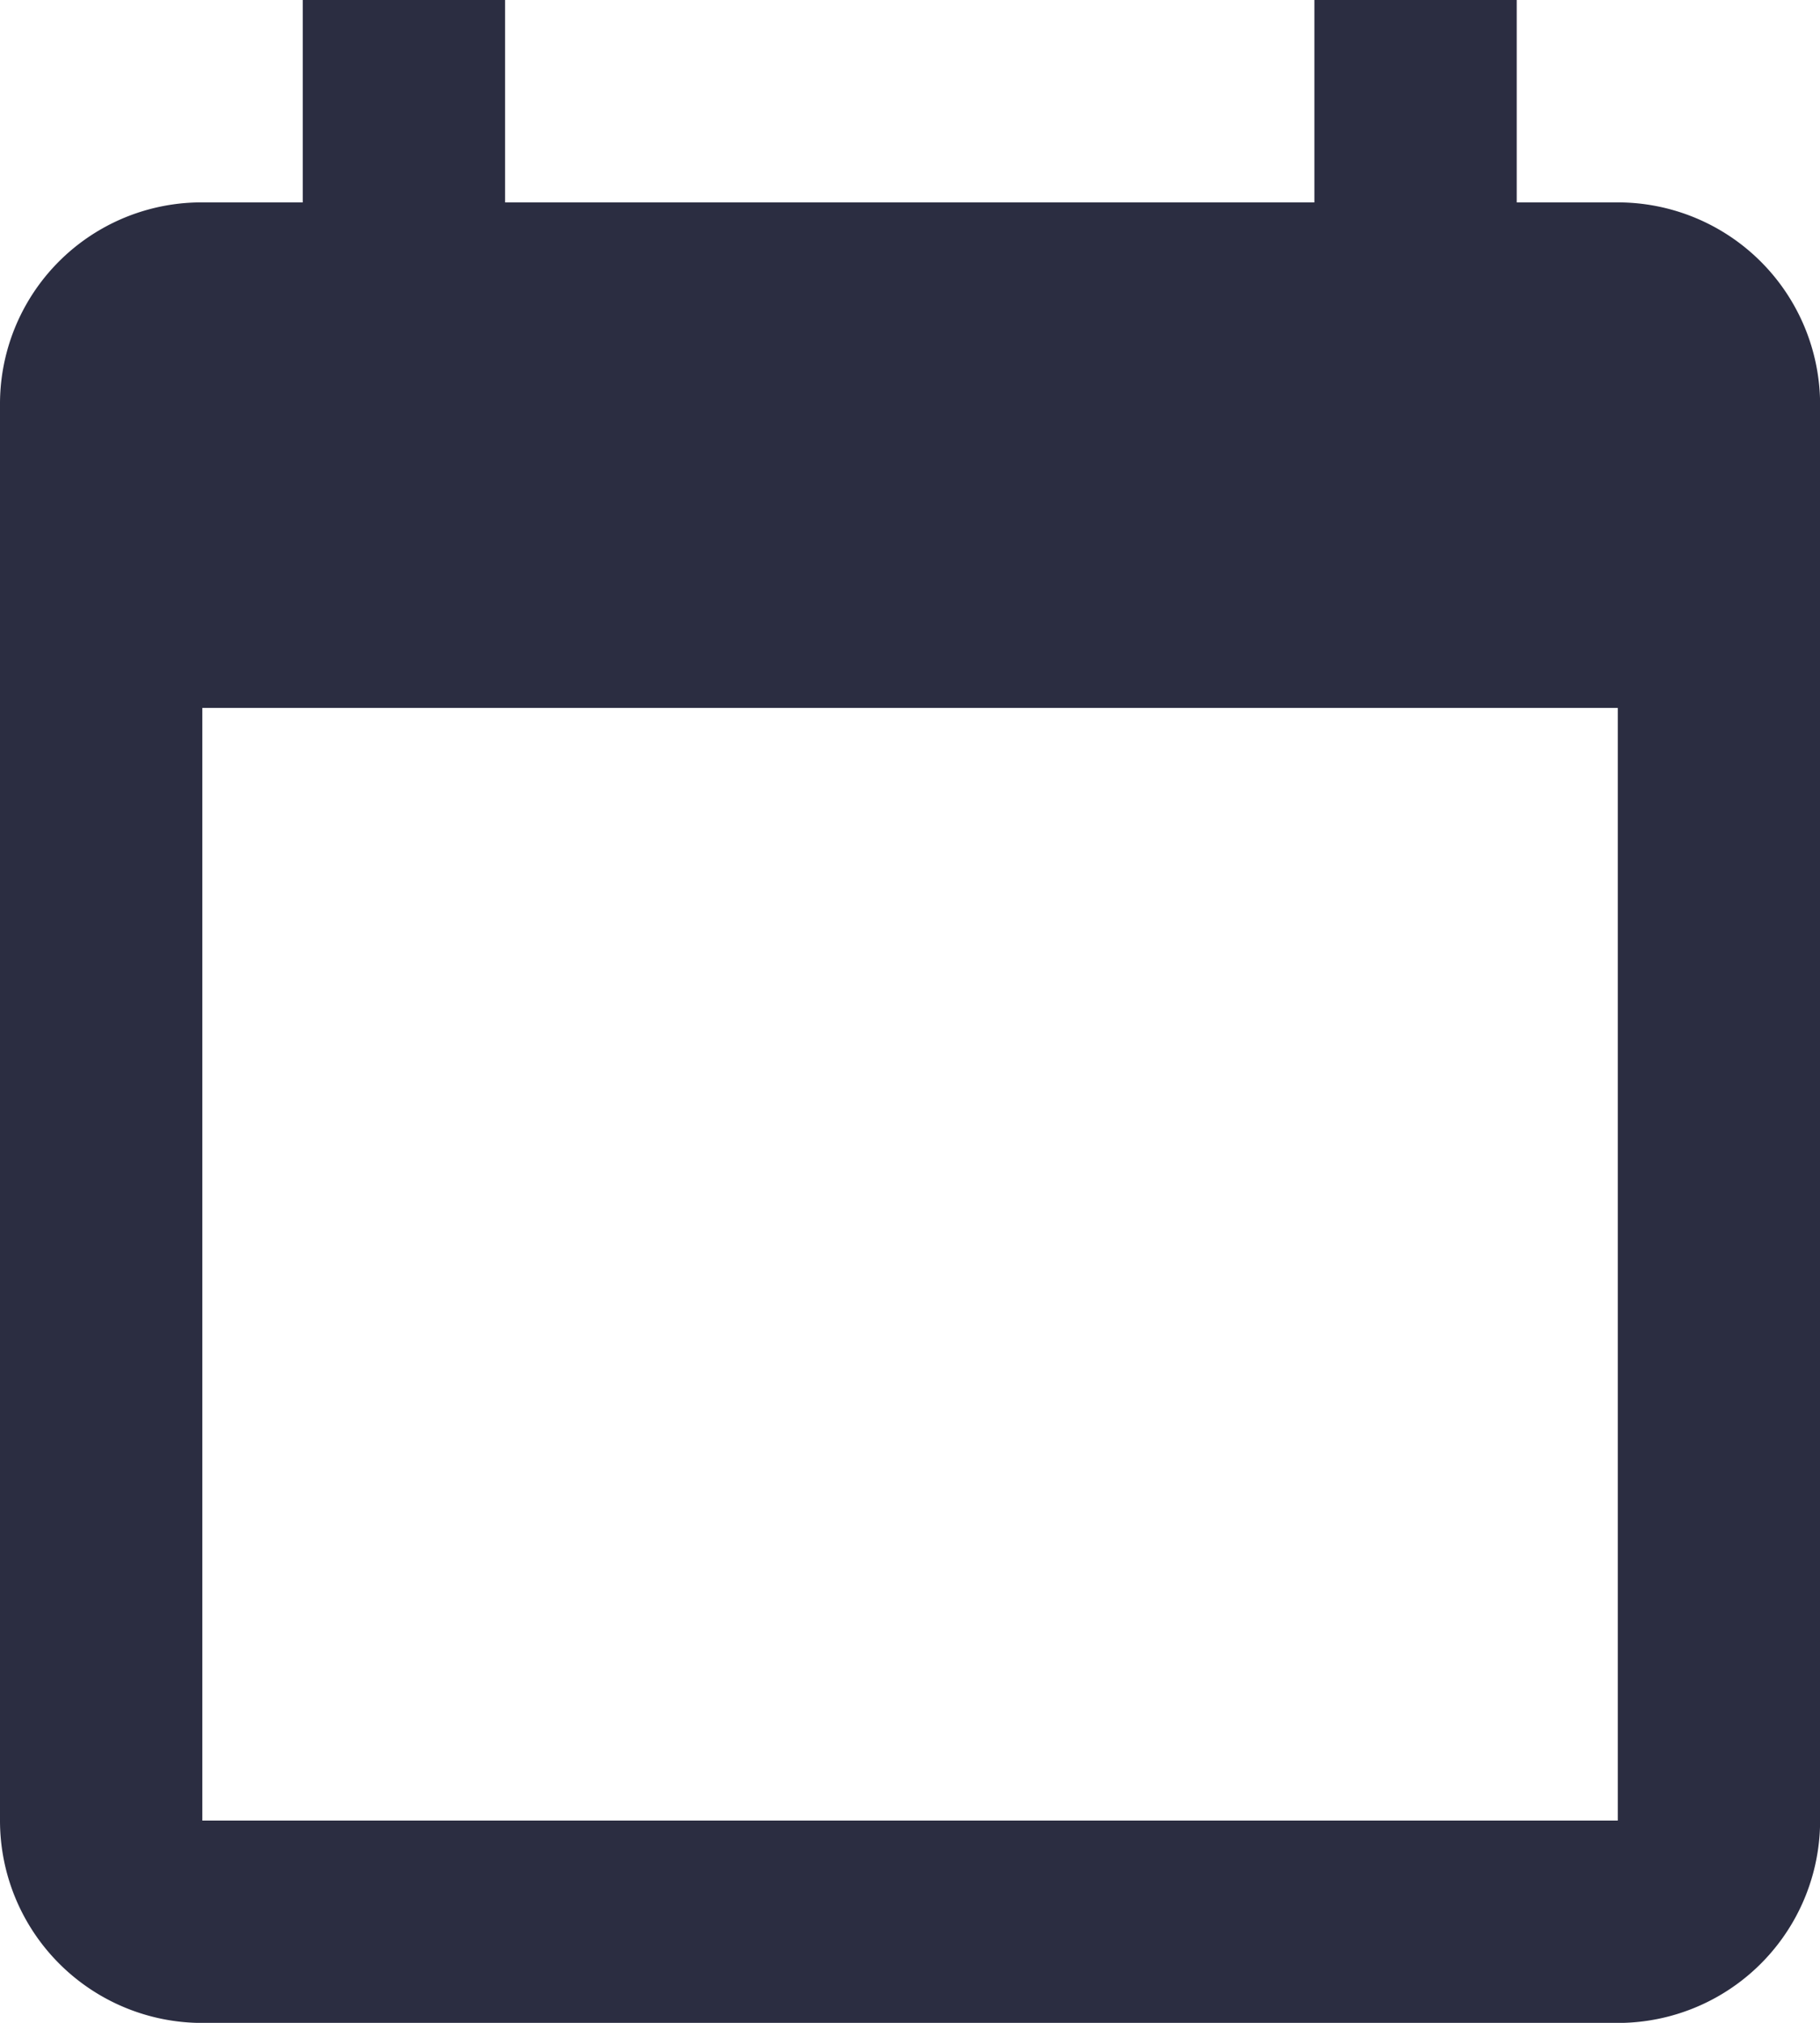 <svg xmlns="http://www.w3.org/2000/svg" width="17.091" height="18.99" viewBox="0 0 17.091 18.99">
  <path id="Path_calendar-blank" data-name="Path / calendar-blank" d="M18.192,18.091H4.9V7.646H18.192M15.343,1V2.9h-7.6V1h-1.9V2.9H4.9A1.892,1.892,0,0,0,3,4.8V18.091a1.9,1.9,0,0,0,1.9,1.9H18.192a1.9,1.9,0,0,0,1.9-1.9V4.8a1.9,1.9,0,0,0-1.9-1.9h-.949V1" transform="translate(-3 -1)" fill="#2b2d41"/>
</svg>
